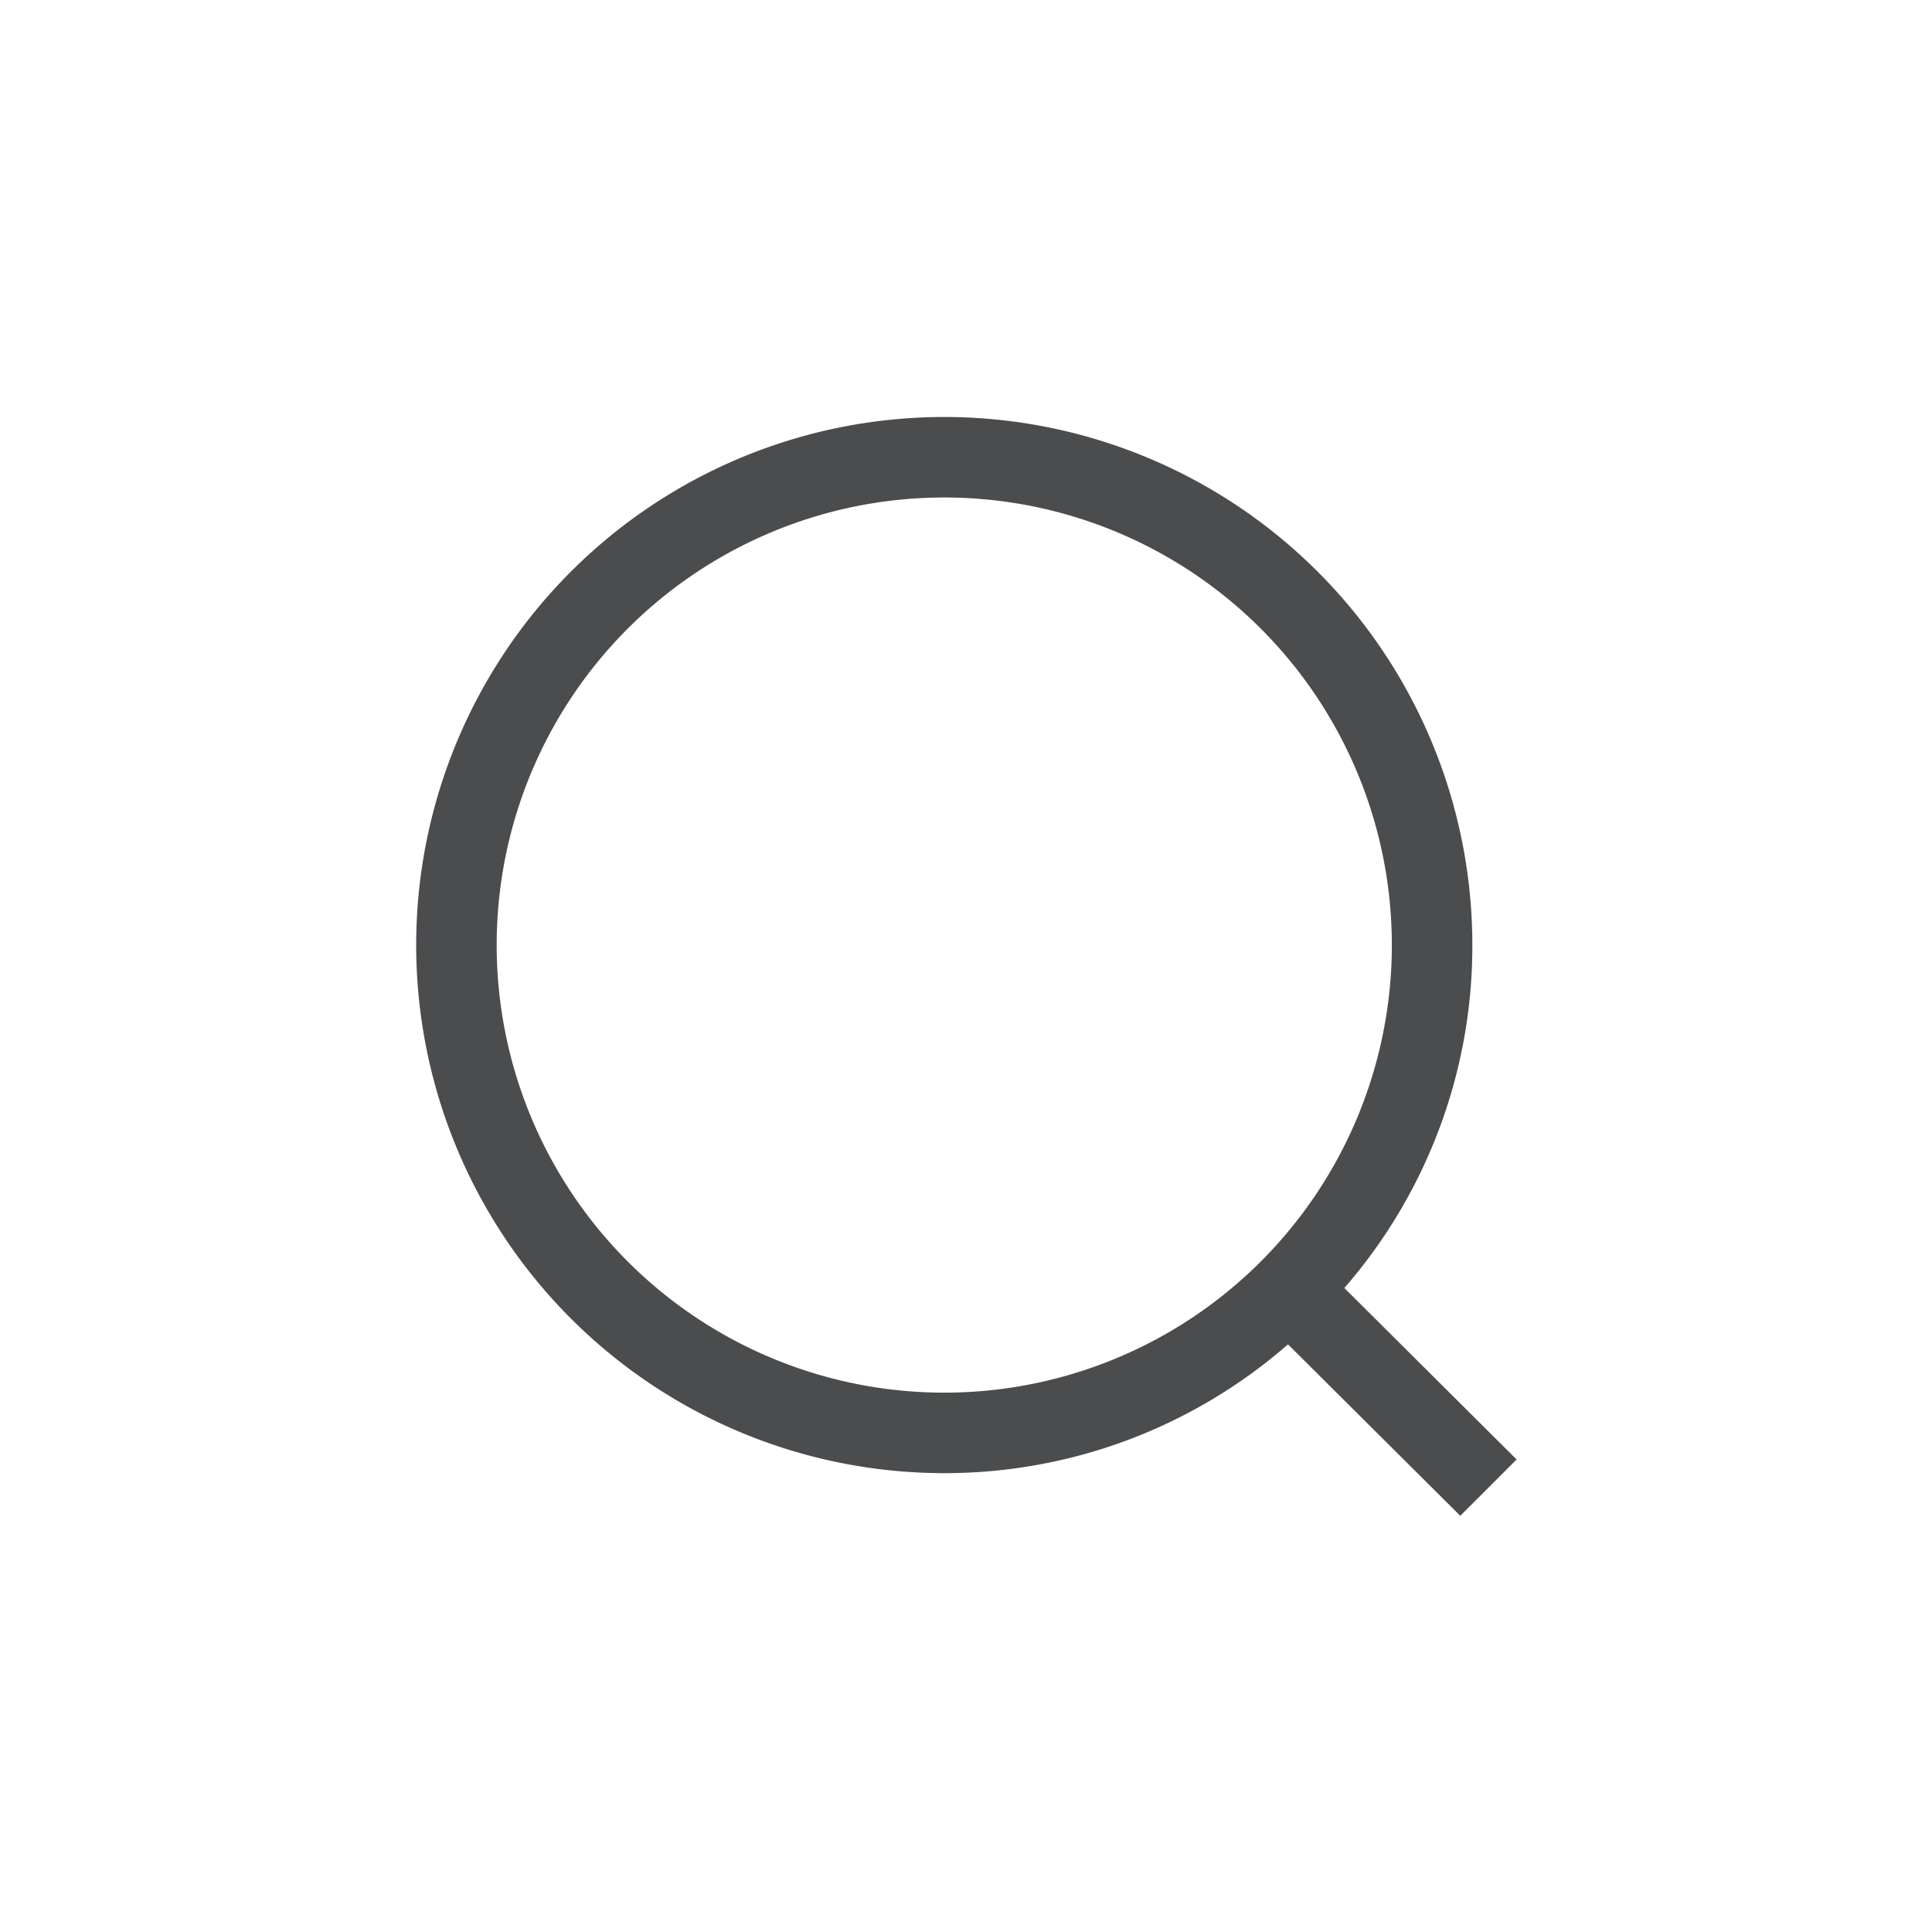 <svg xmlns="http://www.w3.org/2000/svg" viewBox="0 0 24 24"><defs><style>.cls-1{fill:#4b4c4d;}.cls-2{fill:none;}</style></defs><title>bk-home-search</title><g id="Layer_2" data-name="Layer 2"><g id="Layer_2-2" data-name="Layer 2"><path class="cls-1" d="M16.7,16a6.47,6.47,0,0,0,1.59-4.27,6.56,6.56,0,1,0-6.57,6.57A6.48,6.48,0,0,0,16,16.7l2.14,2.13.7-.7ZM6.17,11.73a5.56,5.56,0,1,1,5.55,5.57A5.56,5.56,0,0,1,6.17,11.73Z"/><rect class="cls-2" width="24" height="24"/></g></g></svg>